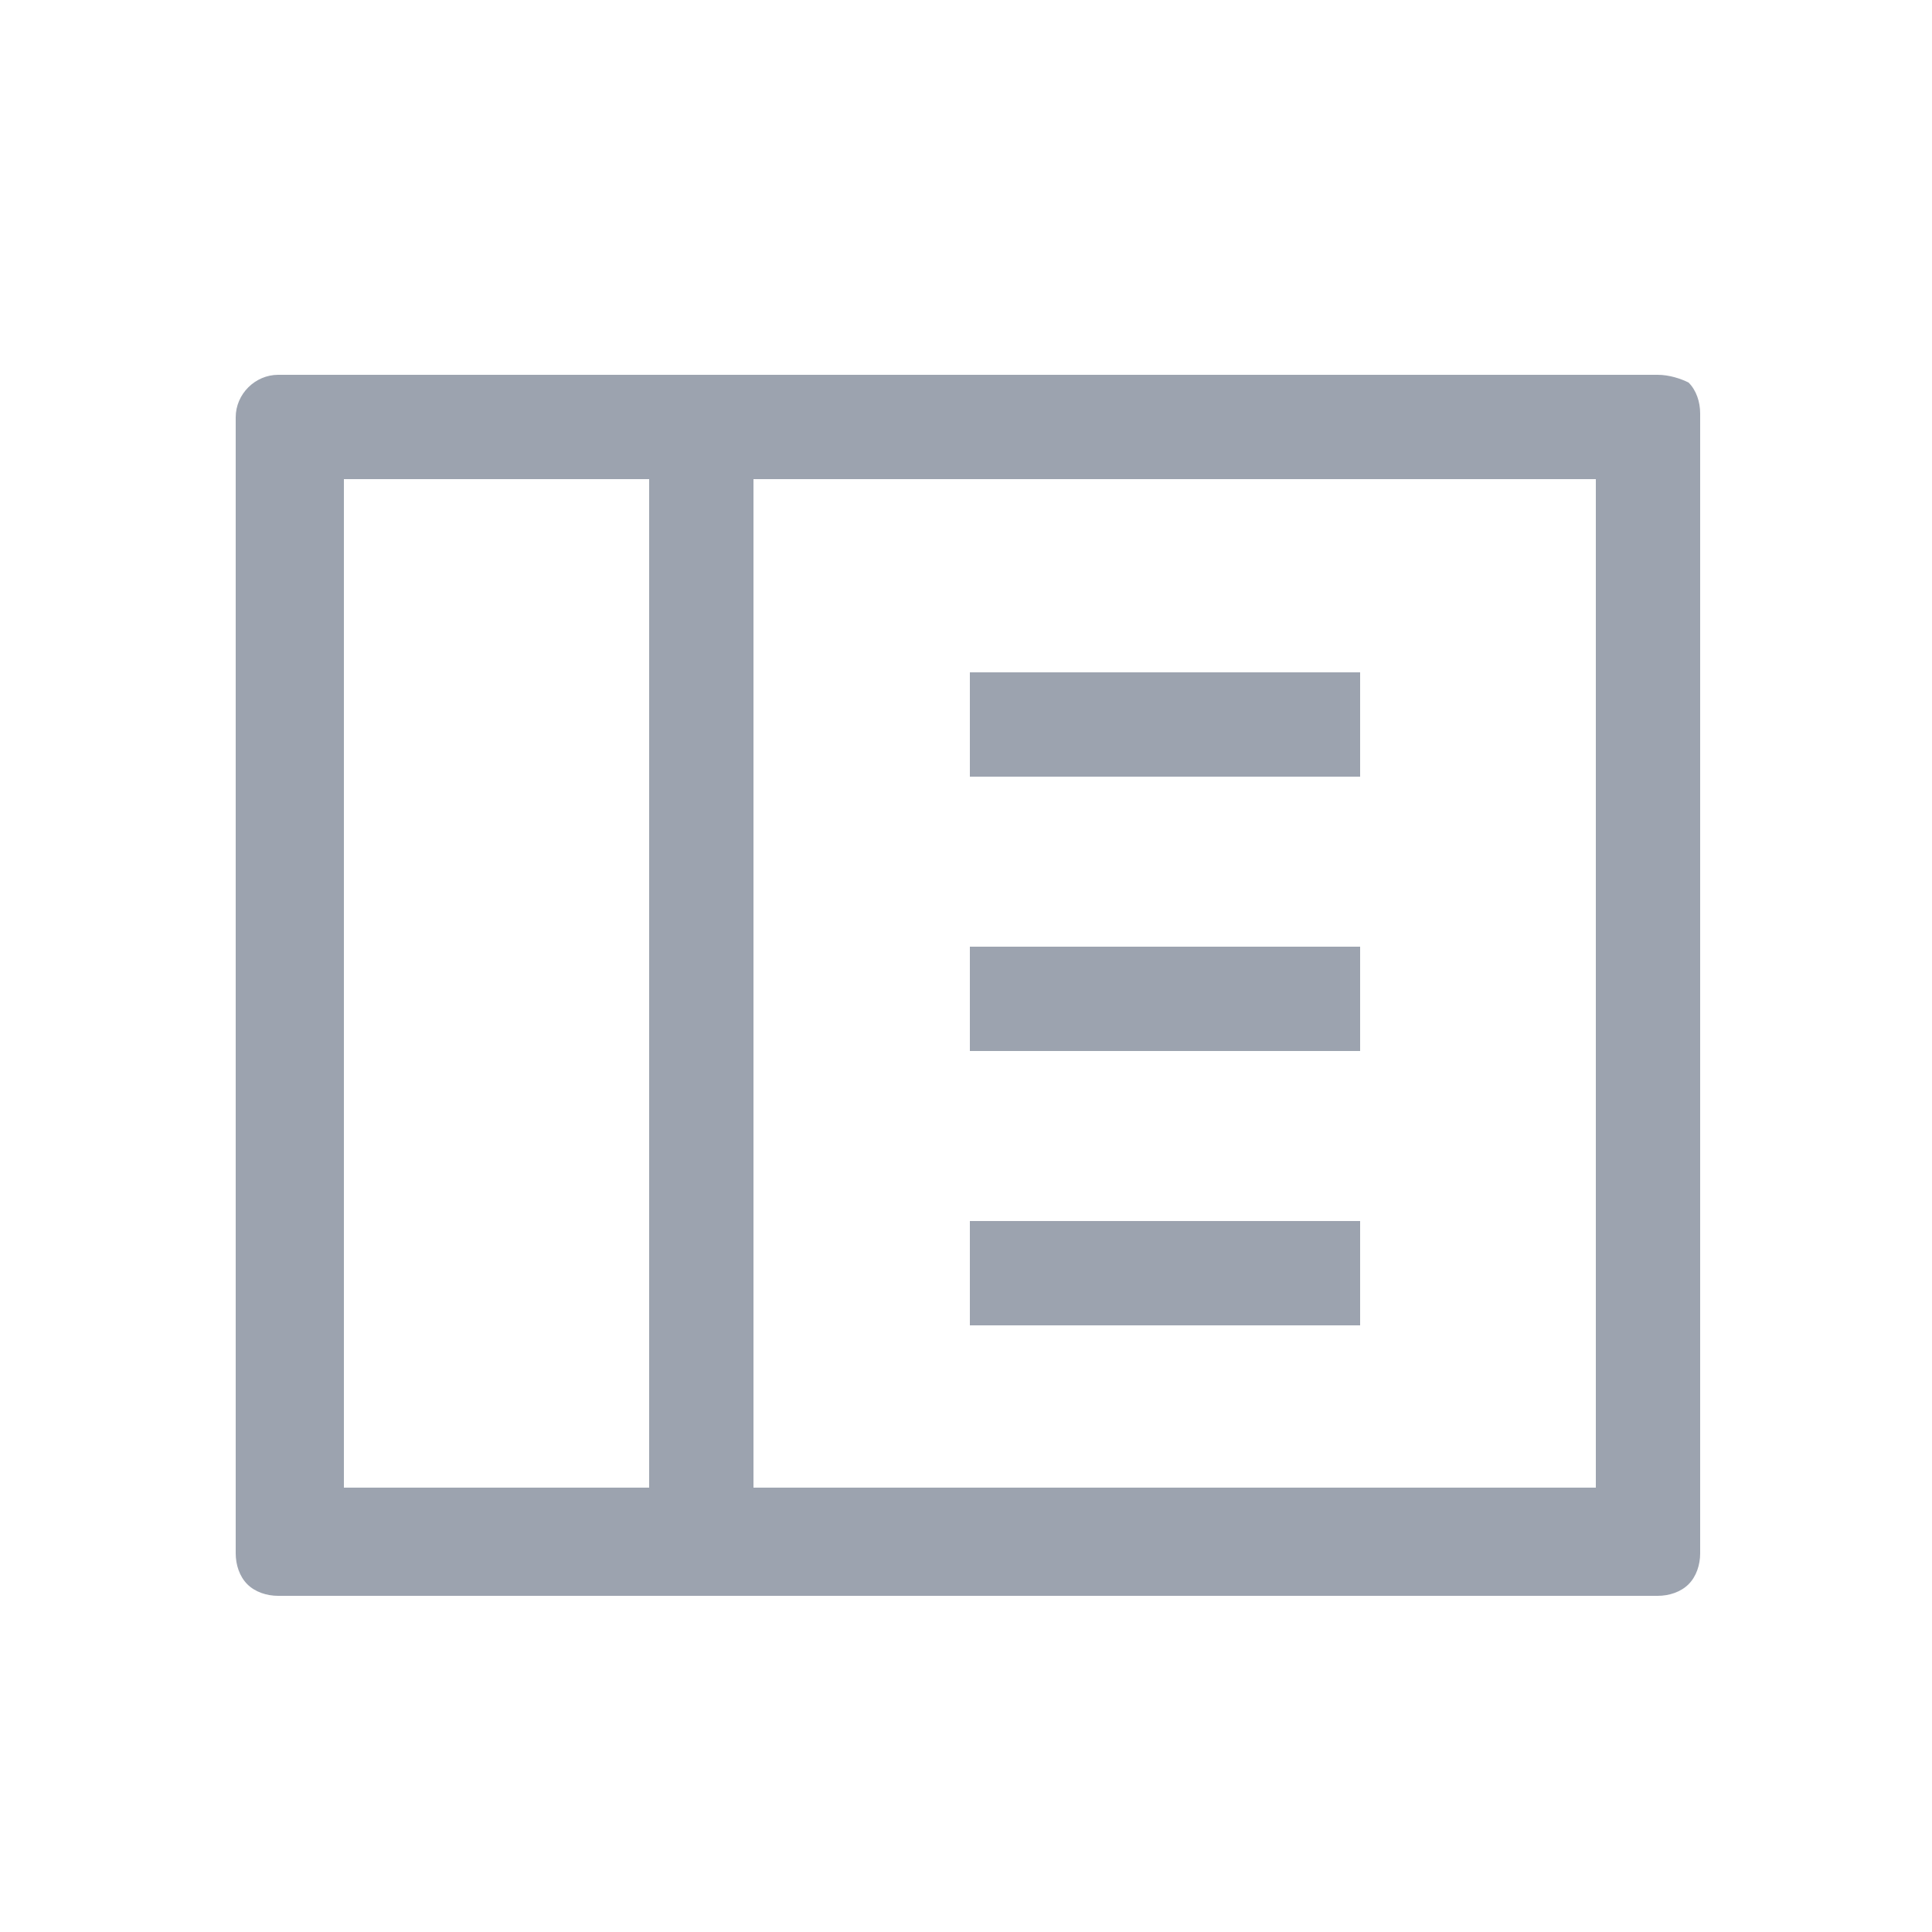 <svg xmlns="http://www.w3.org/2000/svg" xmlns:xlink="http://www.w3.org/1999/xlink" fill="none" version="1.1" width="35" height="35" viewBox="0 0 35 35"><defs><clipPath id="master_svg0_19_5740"><rect x="0" y="0" width="35" height="35" rx="0"/></clipPath></defs><g clip-path="url(#master_svg0_19_5740)"><g><path d="M30.03,6.79L5.04,6.79C4.62,6.79,4.27,7.14,4.27,7.56L4.27,28.14C4.27,28.35,4.34,28.56,4.48,28.7C4.62,28.84,4.83,28.91,5.04,28.91L30.03,28.91C30.24,28.91,30.45,28.84,30.59,28.7C30.73,28.56,30.8,28.35,30.8,28.14L30.8,7.49C30.8,7.28,30.73,7.07,30.59,6.93C30.45,6.86,30.24,6.79,30.03,6.79ZM6.23,8.68L11.76,8.68L11.76,26.95L6.23,26.95L6.23,8.68ZM28.91,26.95L13.65,26.95L13.65,8.68L28.91,8.68L28.91,26.95Z" fill="#9CA3AF" fill-opacity="1" style="mix-blend-mode:passthrough"/></g><g><path d="M17.57,12.18L24.64,12.18L24.64,14.07L17.57,14.07L17.57,12.18ZM17.57,17.15L24.64,17.15L24.64,19.04L17.57,19.04L17.57,17.15ZM17.57,22.12L24.64,22.12L24.64,24.01L17.57,24.01L17.57,22.12Z" fill="#9CA3AF" fill-opacity="1" style="mix-blend-mode:passthrough"/></g></g></svg>